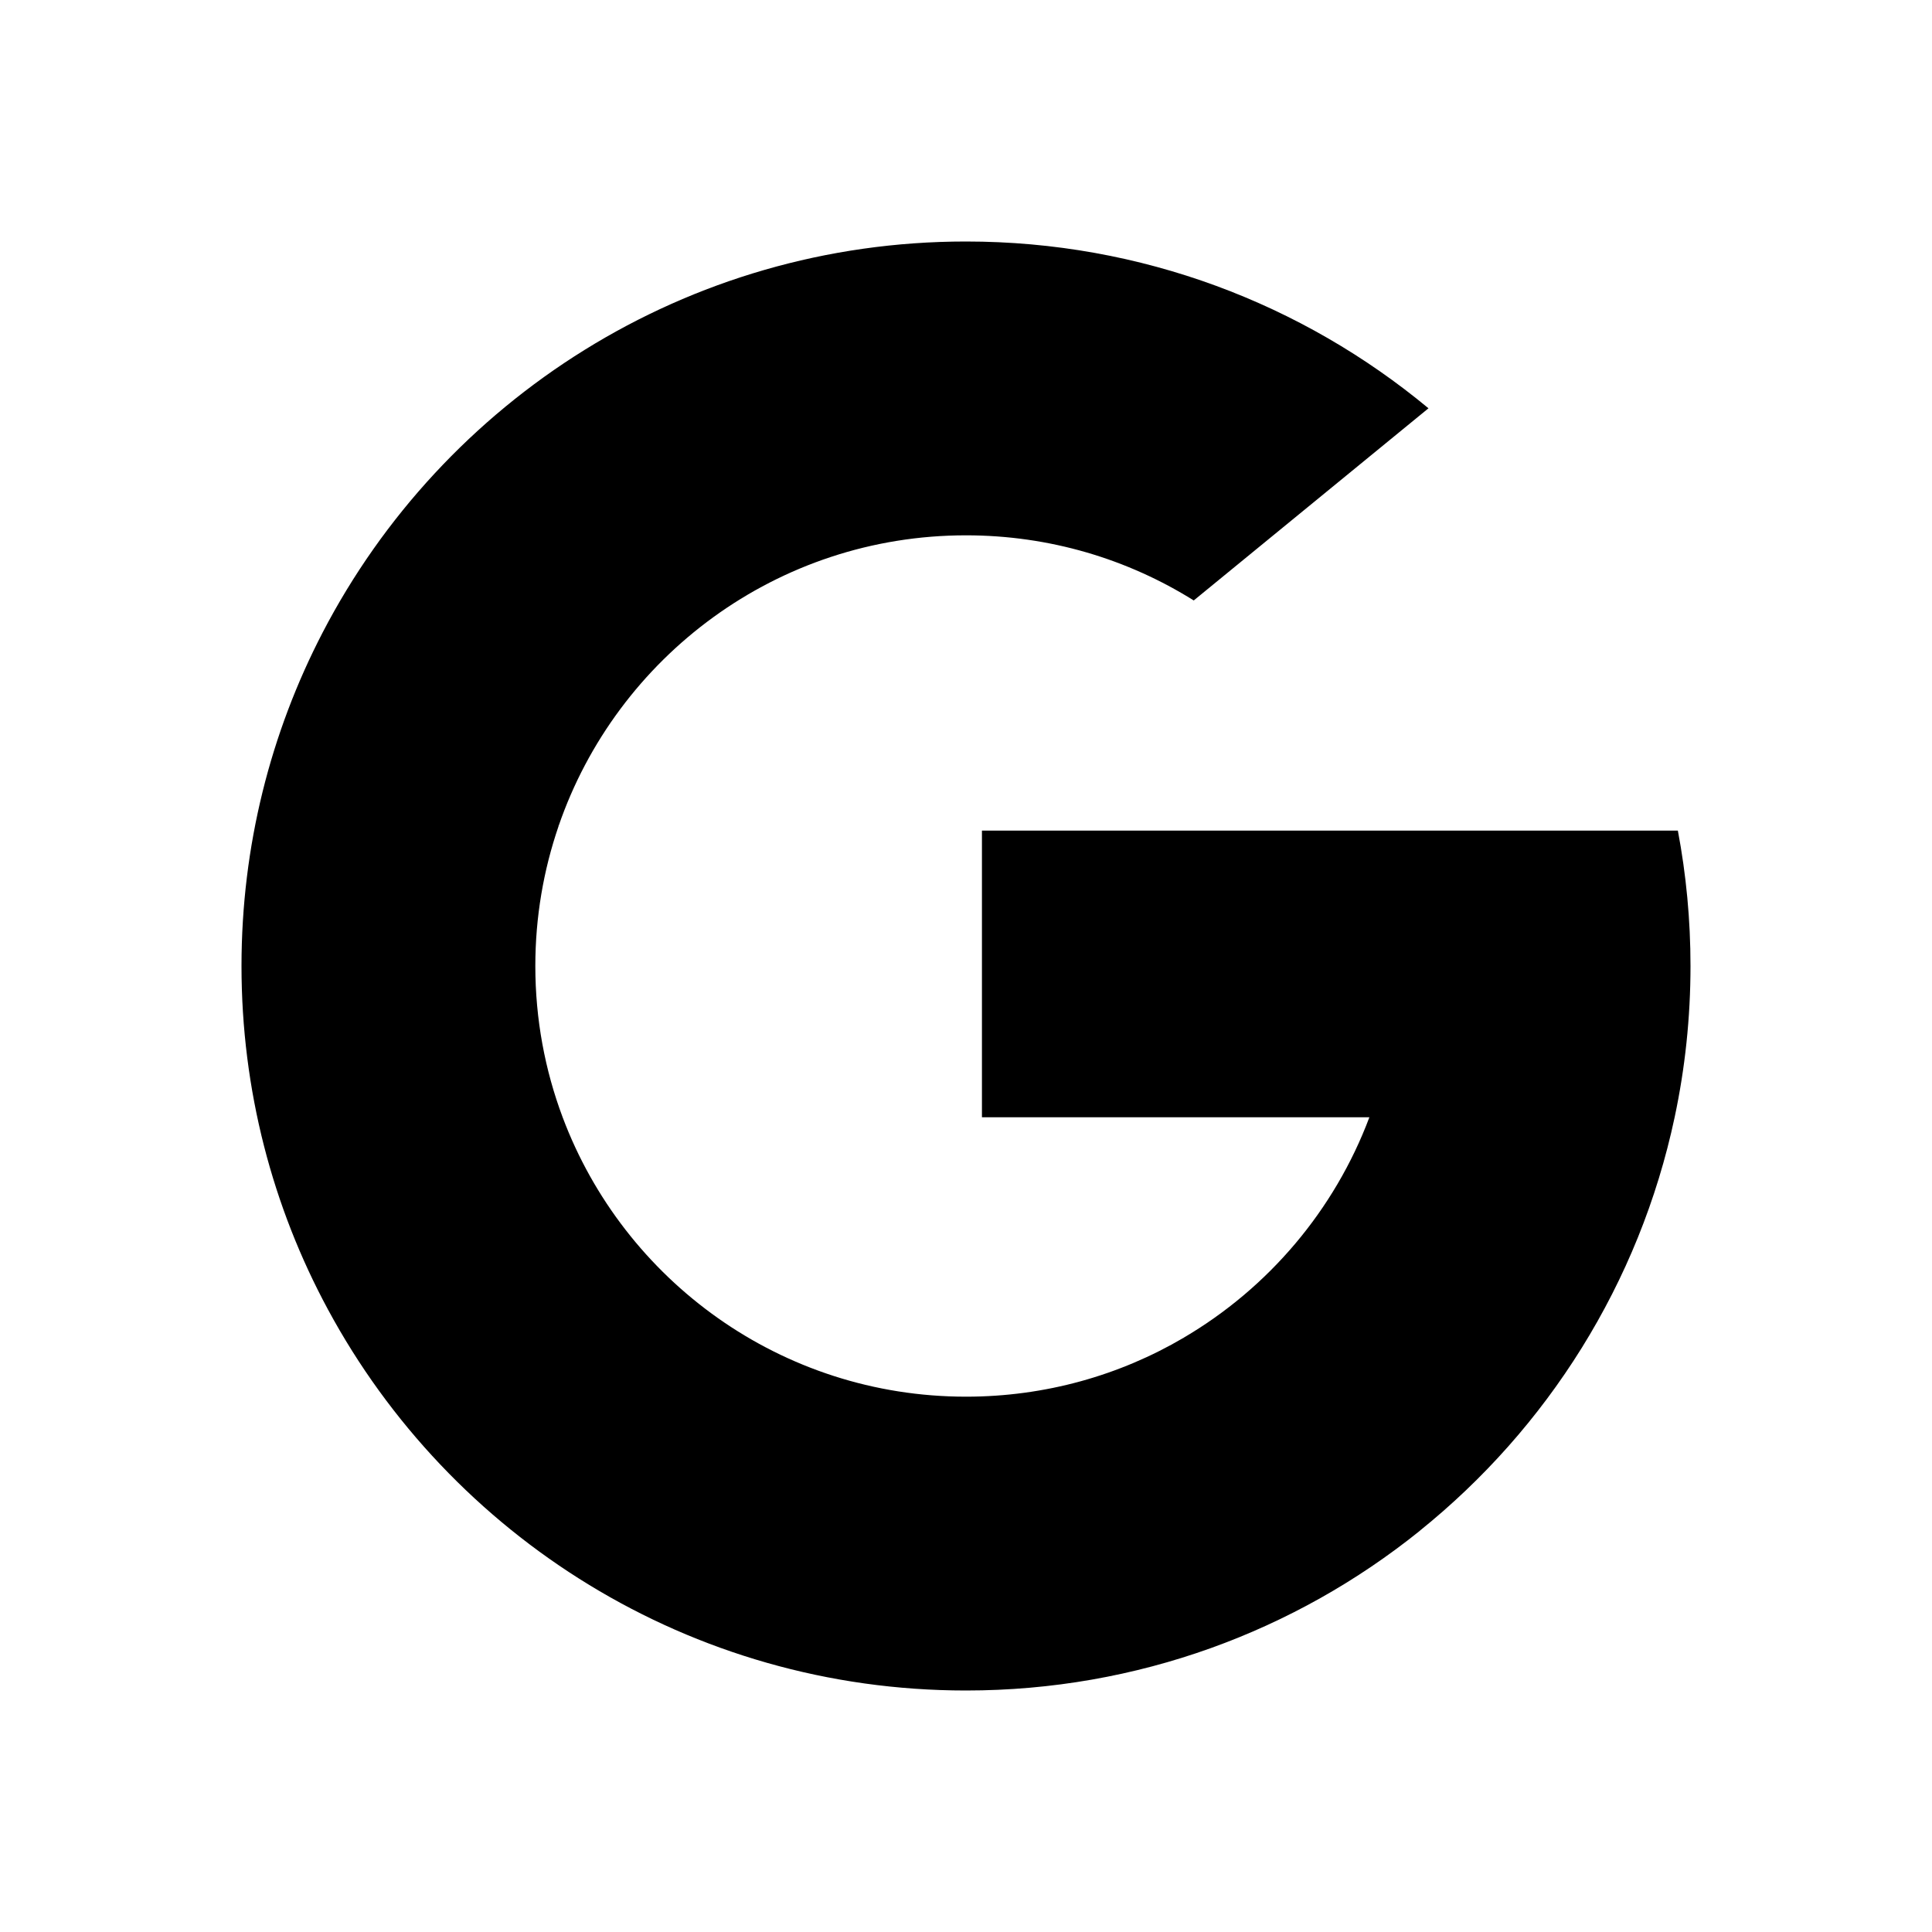 <svg width="24" height="24" viewBox="0 0 24 24" fill="none" xmlns="http://www.w3.org/2000/svg">
<g clip-path="url(#clip0_207_919)">
<path d="M6.989 13.878L6.363 16.217L4.073 16.265C3.388 14.996 3 13.544 3 12C3 10.508 3.363 9.101 4.006 7.861H4.007L6.046 8.235L6.939 10.262C6.752 10.807 6.65 11.392 6.65 12C6.65 12.661 6.77 13.294 6.989 13.878Z" fill="black"/>
<path d="M20.843 10.318C20.946 10.863 21 11.425 21 12C21 12.644 20.932 13.273 20.803 13.879C20.365 15.942 19.22 17.743 17.634 19.018L17.634 19.018L15.066 18.887L14.703 16.618C15.755 16.001 16.577 15.035 17.011 13.879H12.198V10.318H17.081H20.843Z" fill="black"/>
<path d="M17.634 19.018L17.634 19.019C16.092 20.259 14.133 21 12 21C8.572 21 5.593 19.084 4.073 16.265L6.989 13.878C7.749 15.906 9.706 17.35 12 17.35C12.986 17.35 13.91 17.084 14.702 16.619L17.634 19.018Z" fill="black"/>
<path d="M17.745 5.072L14.829 7.459C14.009 6.946 13.039 6.65 12 6.65C9.654 6.65 7.661 8.16 6.939 10.261L4.007 7.861H4.006C5.504 4.973 8.522 3 12 3C14.184 3 16.186 3.778 17.745 5.072Z" fill="black"/>
</g>
<defs>
<clipPath id="clip0_207_919">
<rect width="18" height="18" fill="white" transform="translate(3 3)"/>
</clipPath>
</defs>
</svg>
